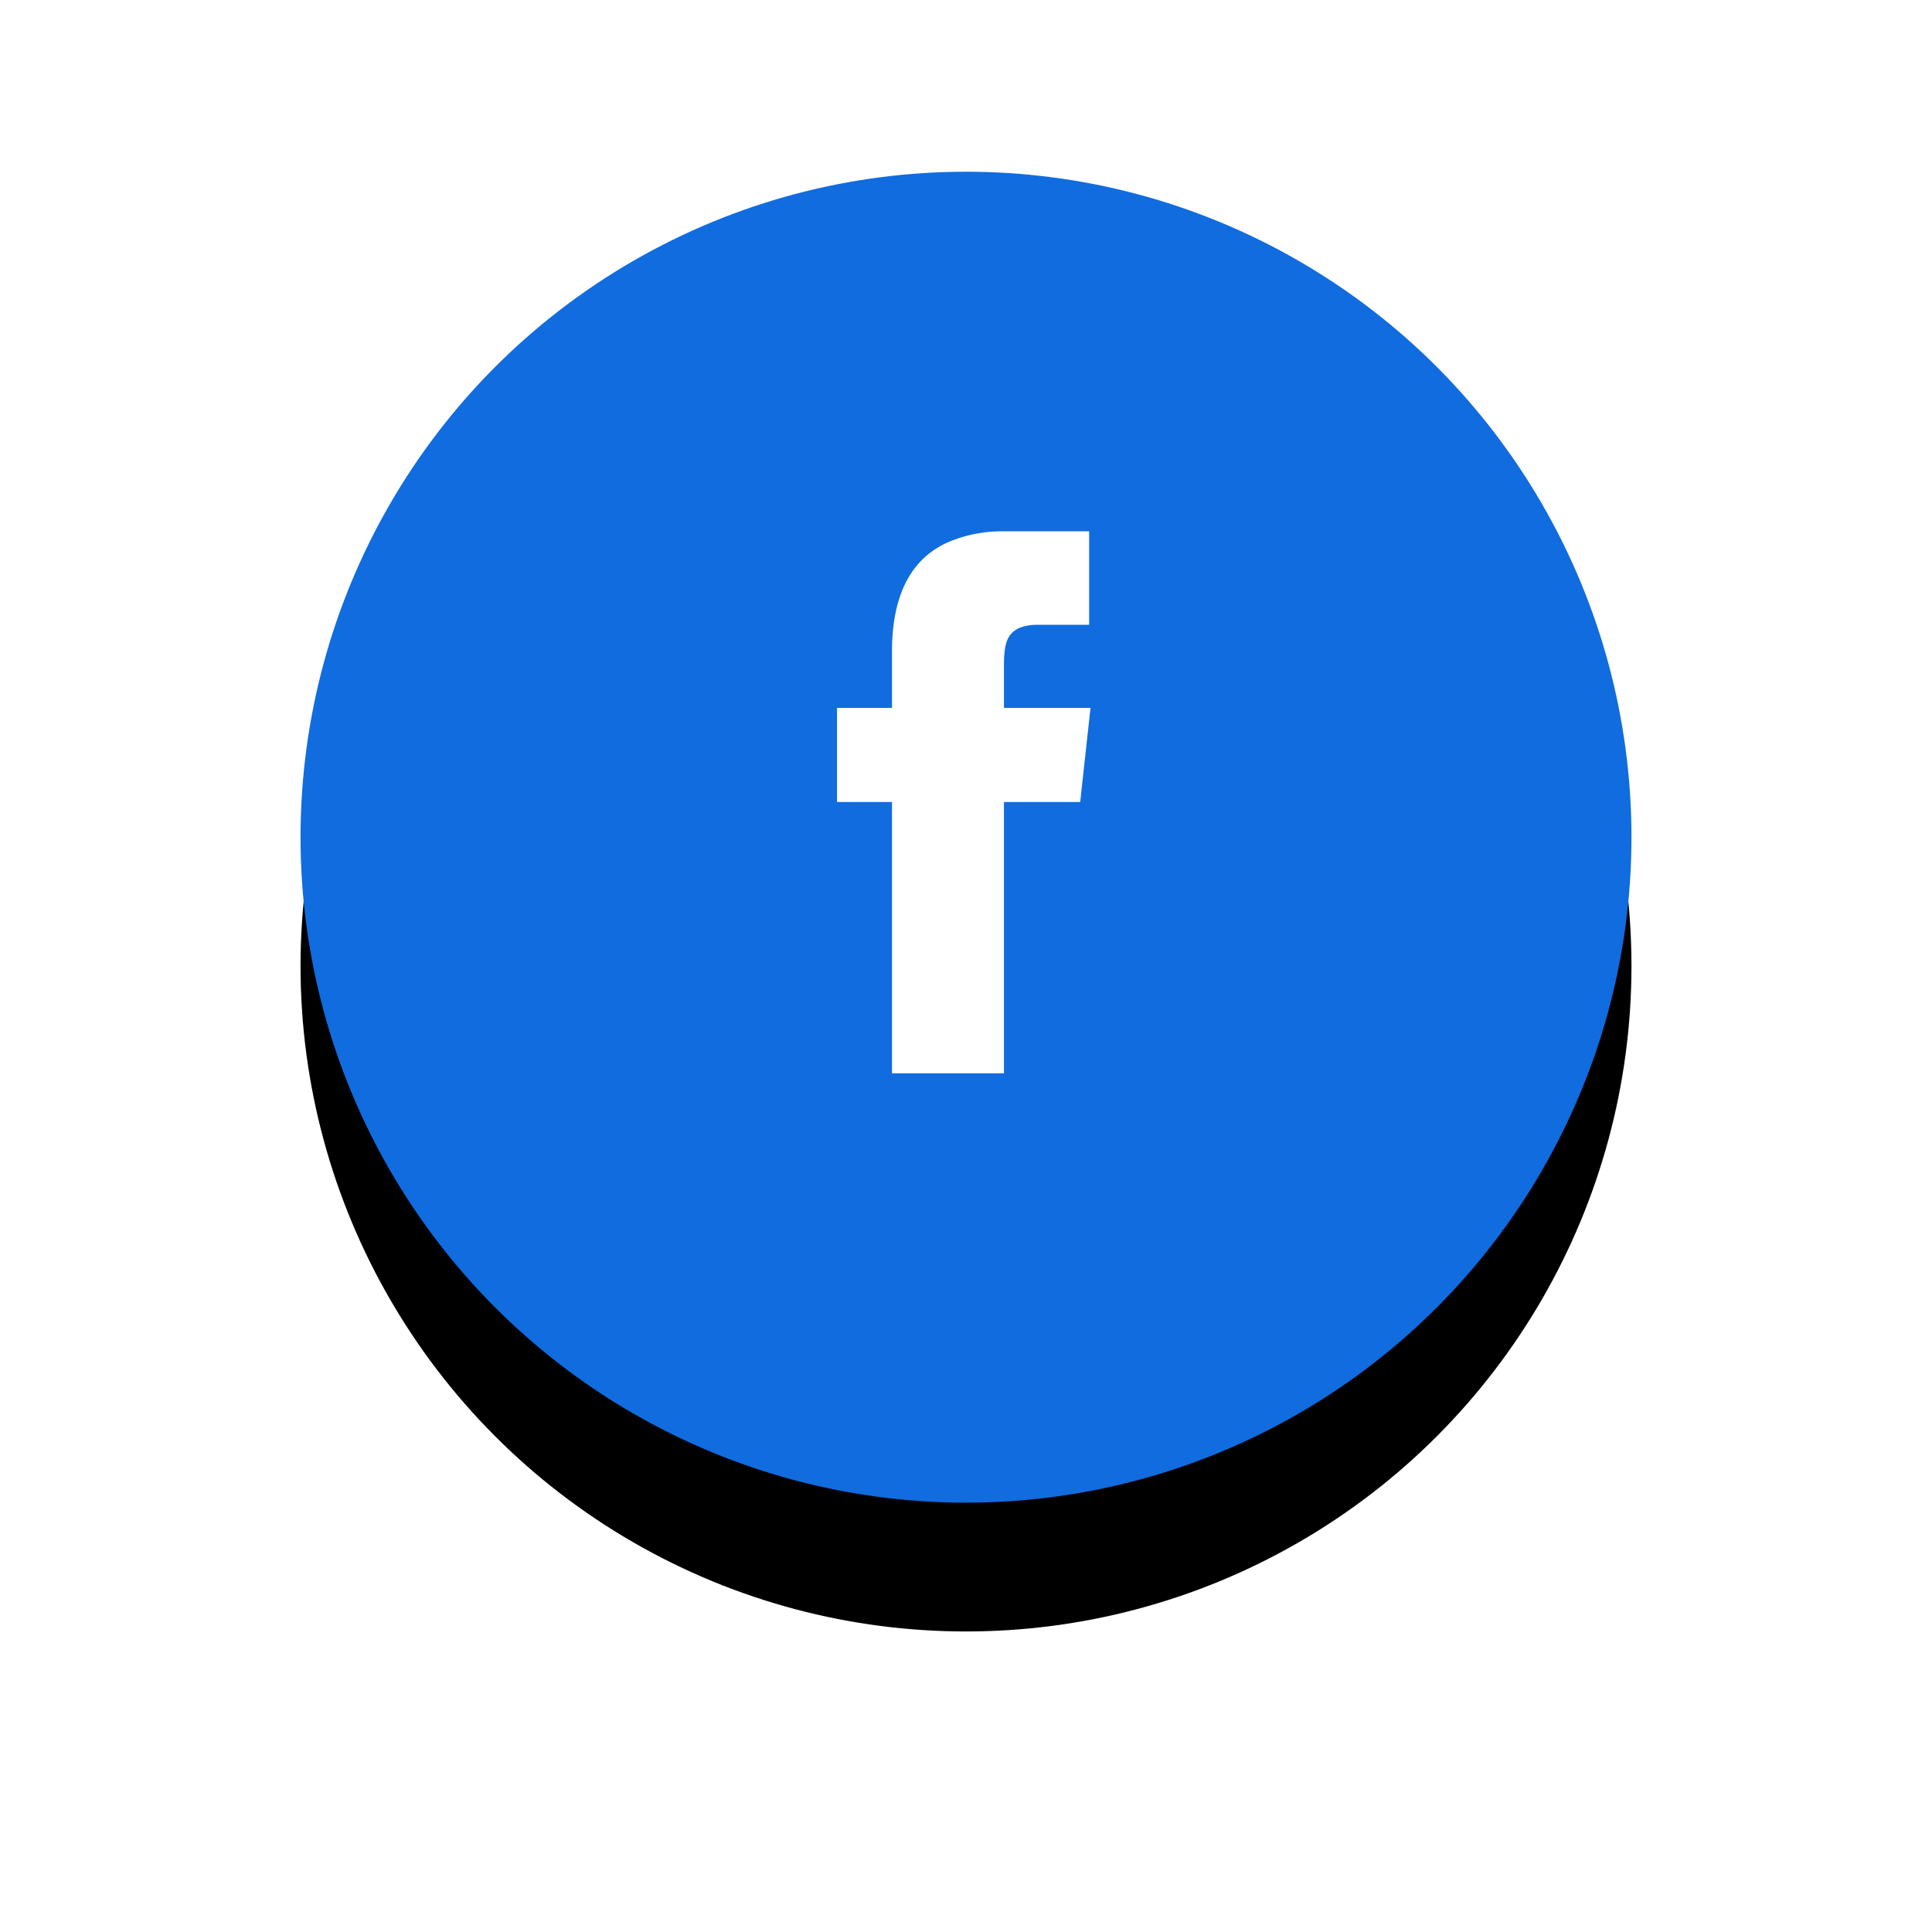 <svg xmlns="http://www.w3.org/2000/svg" xmlns:xlink="http://www.w3.org/1999/xlink" width="45" height="45" viewBox="0 0 45 45">
    <defs>
        <circle id="b" cx="15.5" cy="15.5" r="15.5"/>
        <filter id="a" width="177.4%" height="177.4%" x="-38.7%" y="-29%" filterUnits="objectBoundingBox">
            <feOffset dy="3" in="SourceAlpha" result="shadowOffsetOuter1"/>
            <feGaussianBlur in="shadowOffsetOuter1" result="shadowBlurOuter1" stdDeviation="3.5"/>
            <feColorMatrix in="shadowBlurOuter1" values="0 0 0 0 0 0 0 0 0 0 0 0 0 0 0 0 0 0 0.227 0"/>
        </filter>
    </defs>
    <g fill="none" fill-rule="evenodd">
        <g transform="translate(7 4)">
            <use fill="#000" filter="url(#a)" xlink:href="#b"/>
            <use fill="#106CDF" xlink:href="#b"/>
        </g>
        <path fill="#FFF" d="M23.384 12.376h1.984v2.176h-1.184c-.352 0-.576.096-.688.288-.08.128-.112.352-.112.656v.992H25.4l-.24 2.192h-1.776V25h-2.608v-6.32h-1.28v-2.192h1.28v-1.312c0-1.344.464-2.208 1.376-2.576a3.2 3.2 0 0 1 1.232-.224z"/>
    </g>
</svg>

